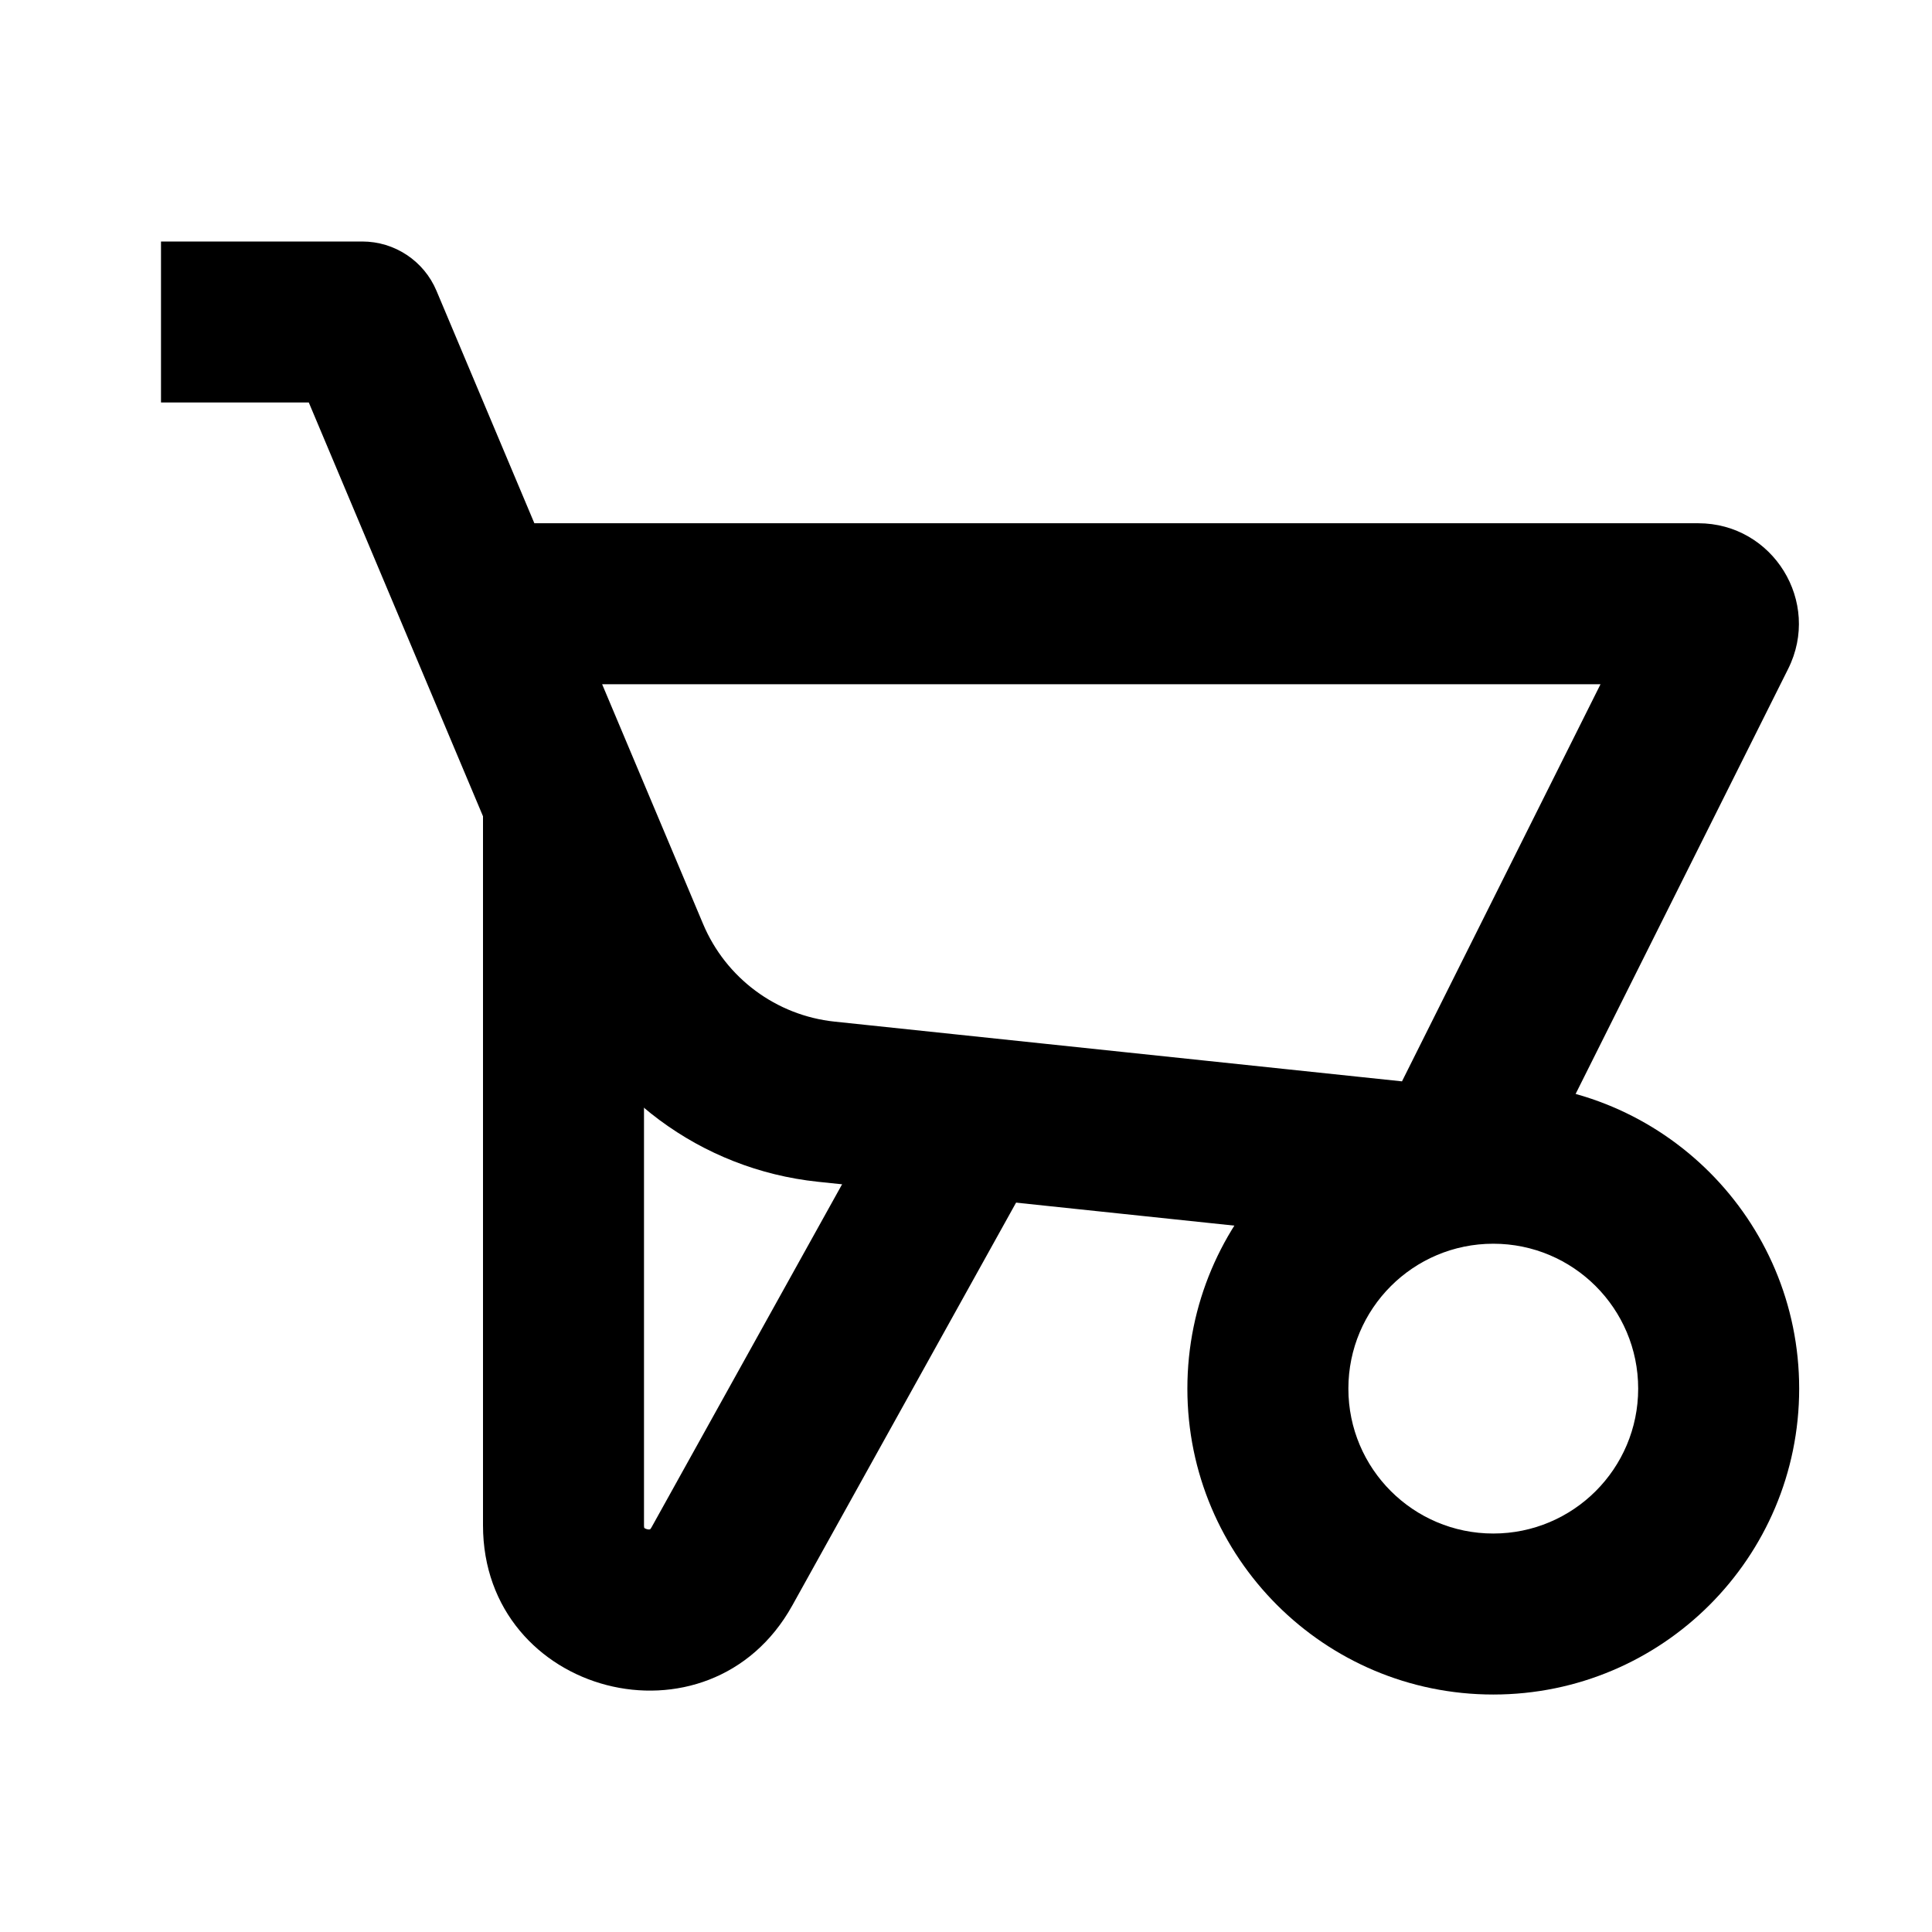 <svg width="24" height="24" viewBox="0 0 24 24" fill="none" xmlns="http://www.w3.org/2000/svg">
<path fill-rule="evenodd" clip-rule="evenodd" d="M3.836 5H2V3H4.5C4.902 3 5.266 3.241 5.422 3.612L6.638 6.5H21.096C22.025 6.5 22.629 7.478 22.213 8.309L18.894 14.947C18.708 15.32 18.31 15.538 17.895 15.495L10.158 14.68C8.708 14.527 7.456 13.598 6.89 12.254L3.836 5ZM7.48 8.5L8.734 11.478C9.017 12.15 9.643 12.615 10.368 12.691L17.416 13.433L19.882 8.5H7.48Z" fill="currentColor"/>
<path fill-rule="evenodd" clip-rule="evenodd" d="M18.55 15.45C17.556 15.45 16.75 16.256 16.75 17.25C16.75 18.244 17.556 19.05 18.55 19.05C19.544 19.05 20.35 18.244 20.35 17.25C20.35 16.256 19.544 15.45 18.55 15.45ZM14.75 17.25C14.75 15.151 16.451 13.45 18.55 13.45C20.649 13.45 22.35 15.151 22.35 17.25C22.35 19.349 20.649 21.05 18.55 21.05C16.451 21.05 14.75 19.349 14.75 17.25Z" fill="currentColor"/>
<path fill-rule="evenodd" clip-rule="evenodd" d="M6 18.948V10H8V18.948C8 18.96 8.001 18.968 8.002 18.973C8.002 18.976 8.003 18.978 8.003 18.98C8.006 18.982 8.016 18.991 8.037 18.996C8.058 19.002 8.072 18.999 8.075 18.998C8.076 18.997 8.078 18.996 8.08 18.993C8.083 18.989 8.088 18.983 8.094 18.972L11.126 13.514L12.874 14.486L9.842 19.944C8.815 21.793 6 21.063 6 18.948Z" fill="currentColor"/>
</svg>
